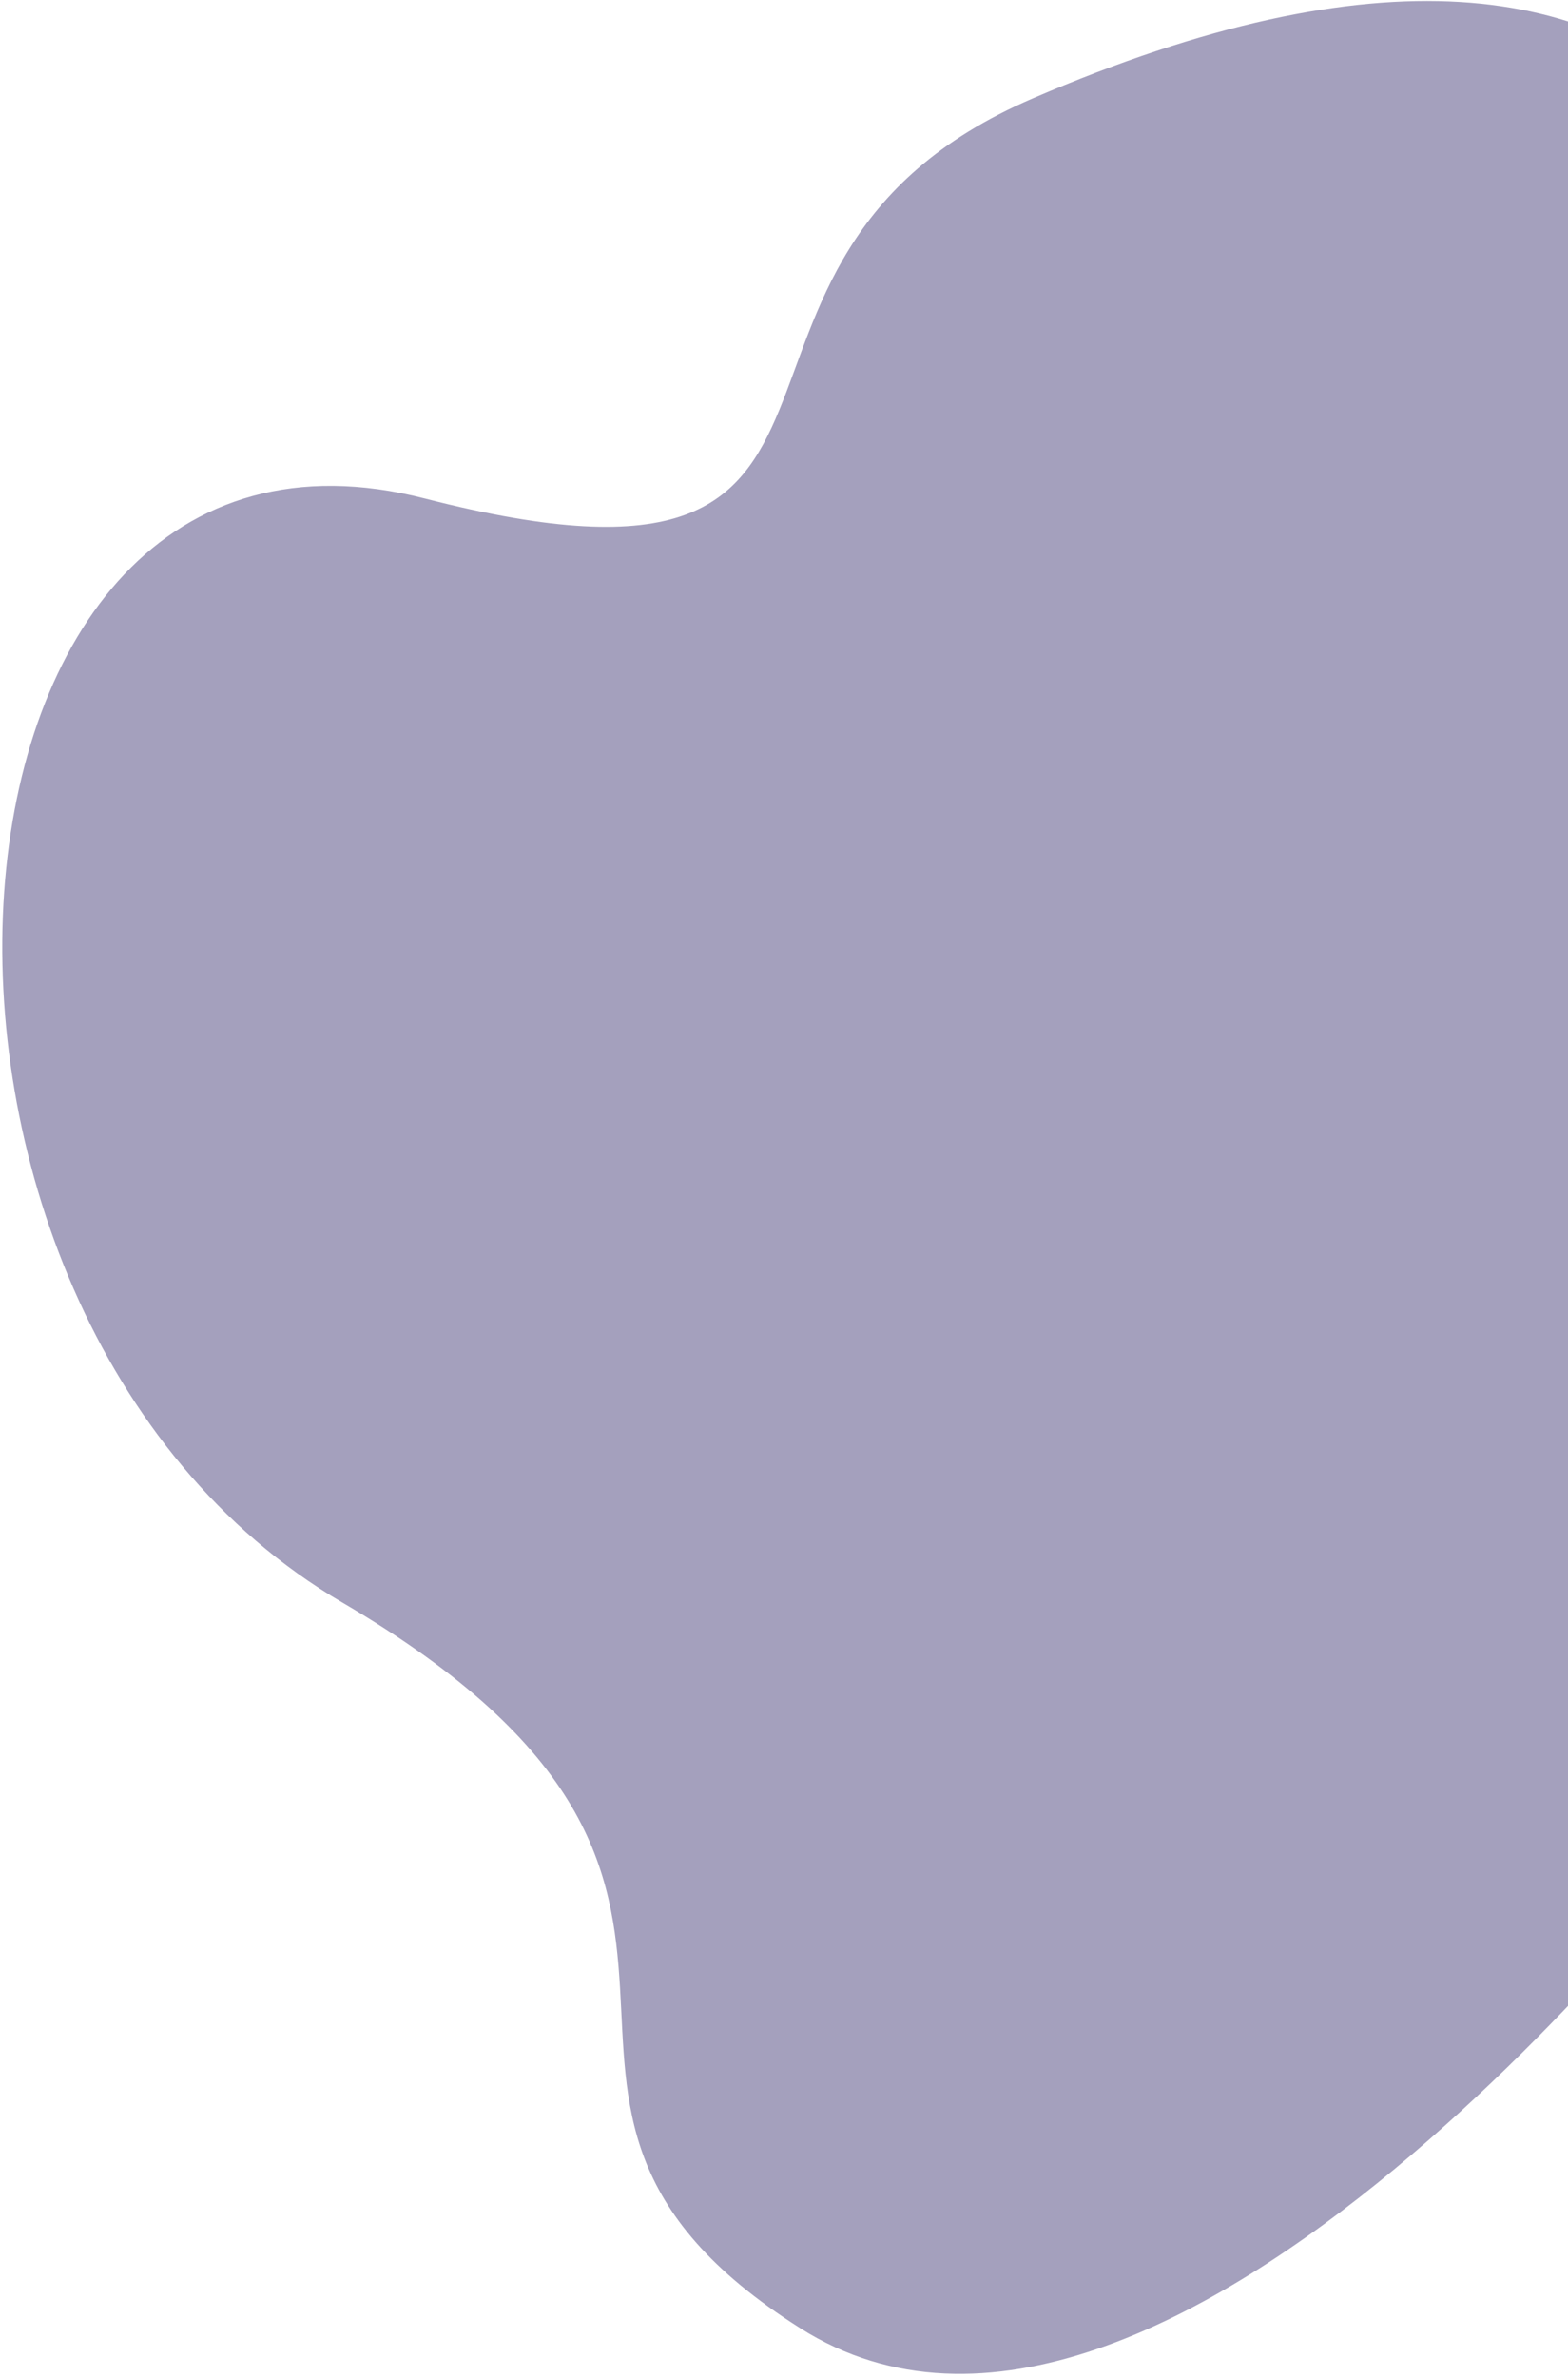 <svg width="293" height="444" viewBox="0 0 293 444" fill="none" xmlns="http://www.w3.org/2000/svg">
<path d="M149.537 434.839C217.724 478.008 320.399 343.1 320.399 343.1C320.399 343.1 451.792 -92.938 192.978 18.38C121.554 49.1 175.975 117.905 79.418 93.115C-17.14 68.325 -28.565 245.044 63.94 299.287C156.445 353.53 81.35 391.671 149.537 434.839Z" fill="#4B437C" fill-opacity="0.5"/>
</svg>
